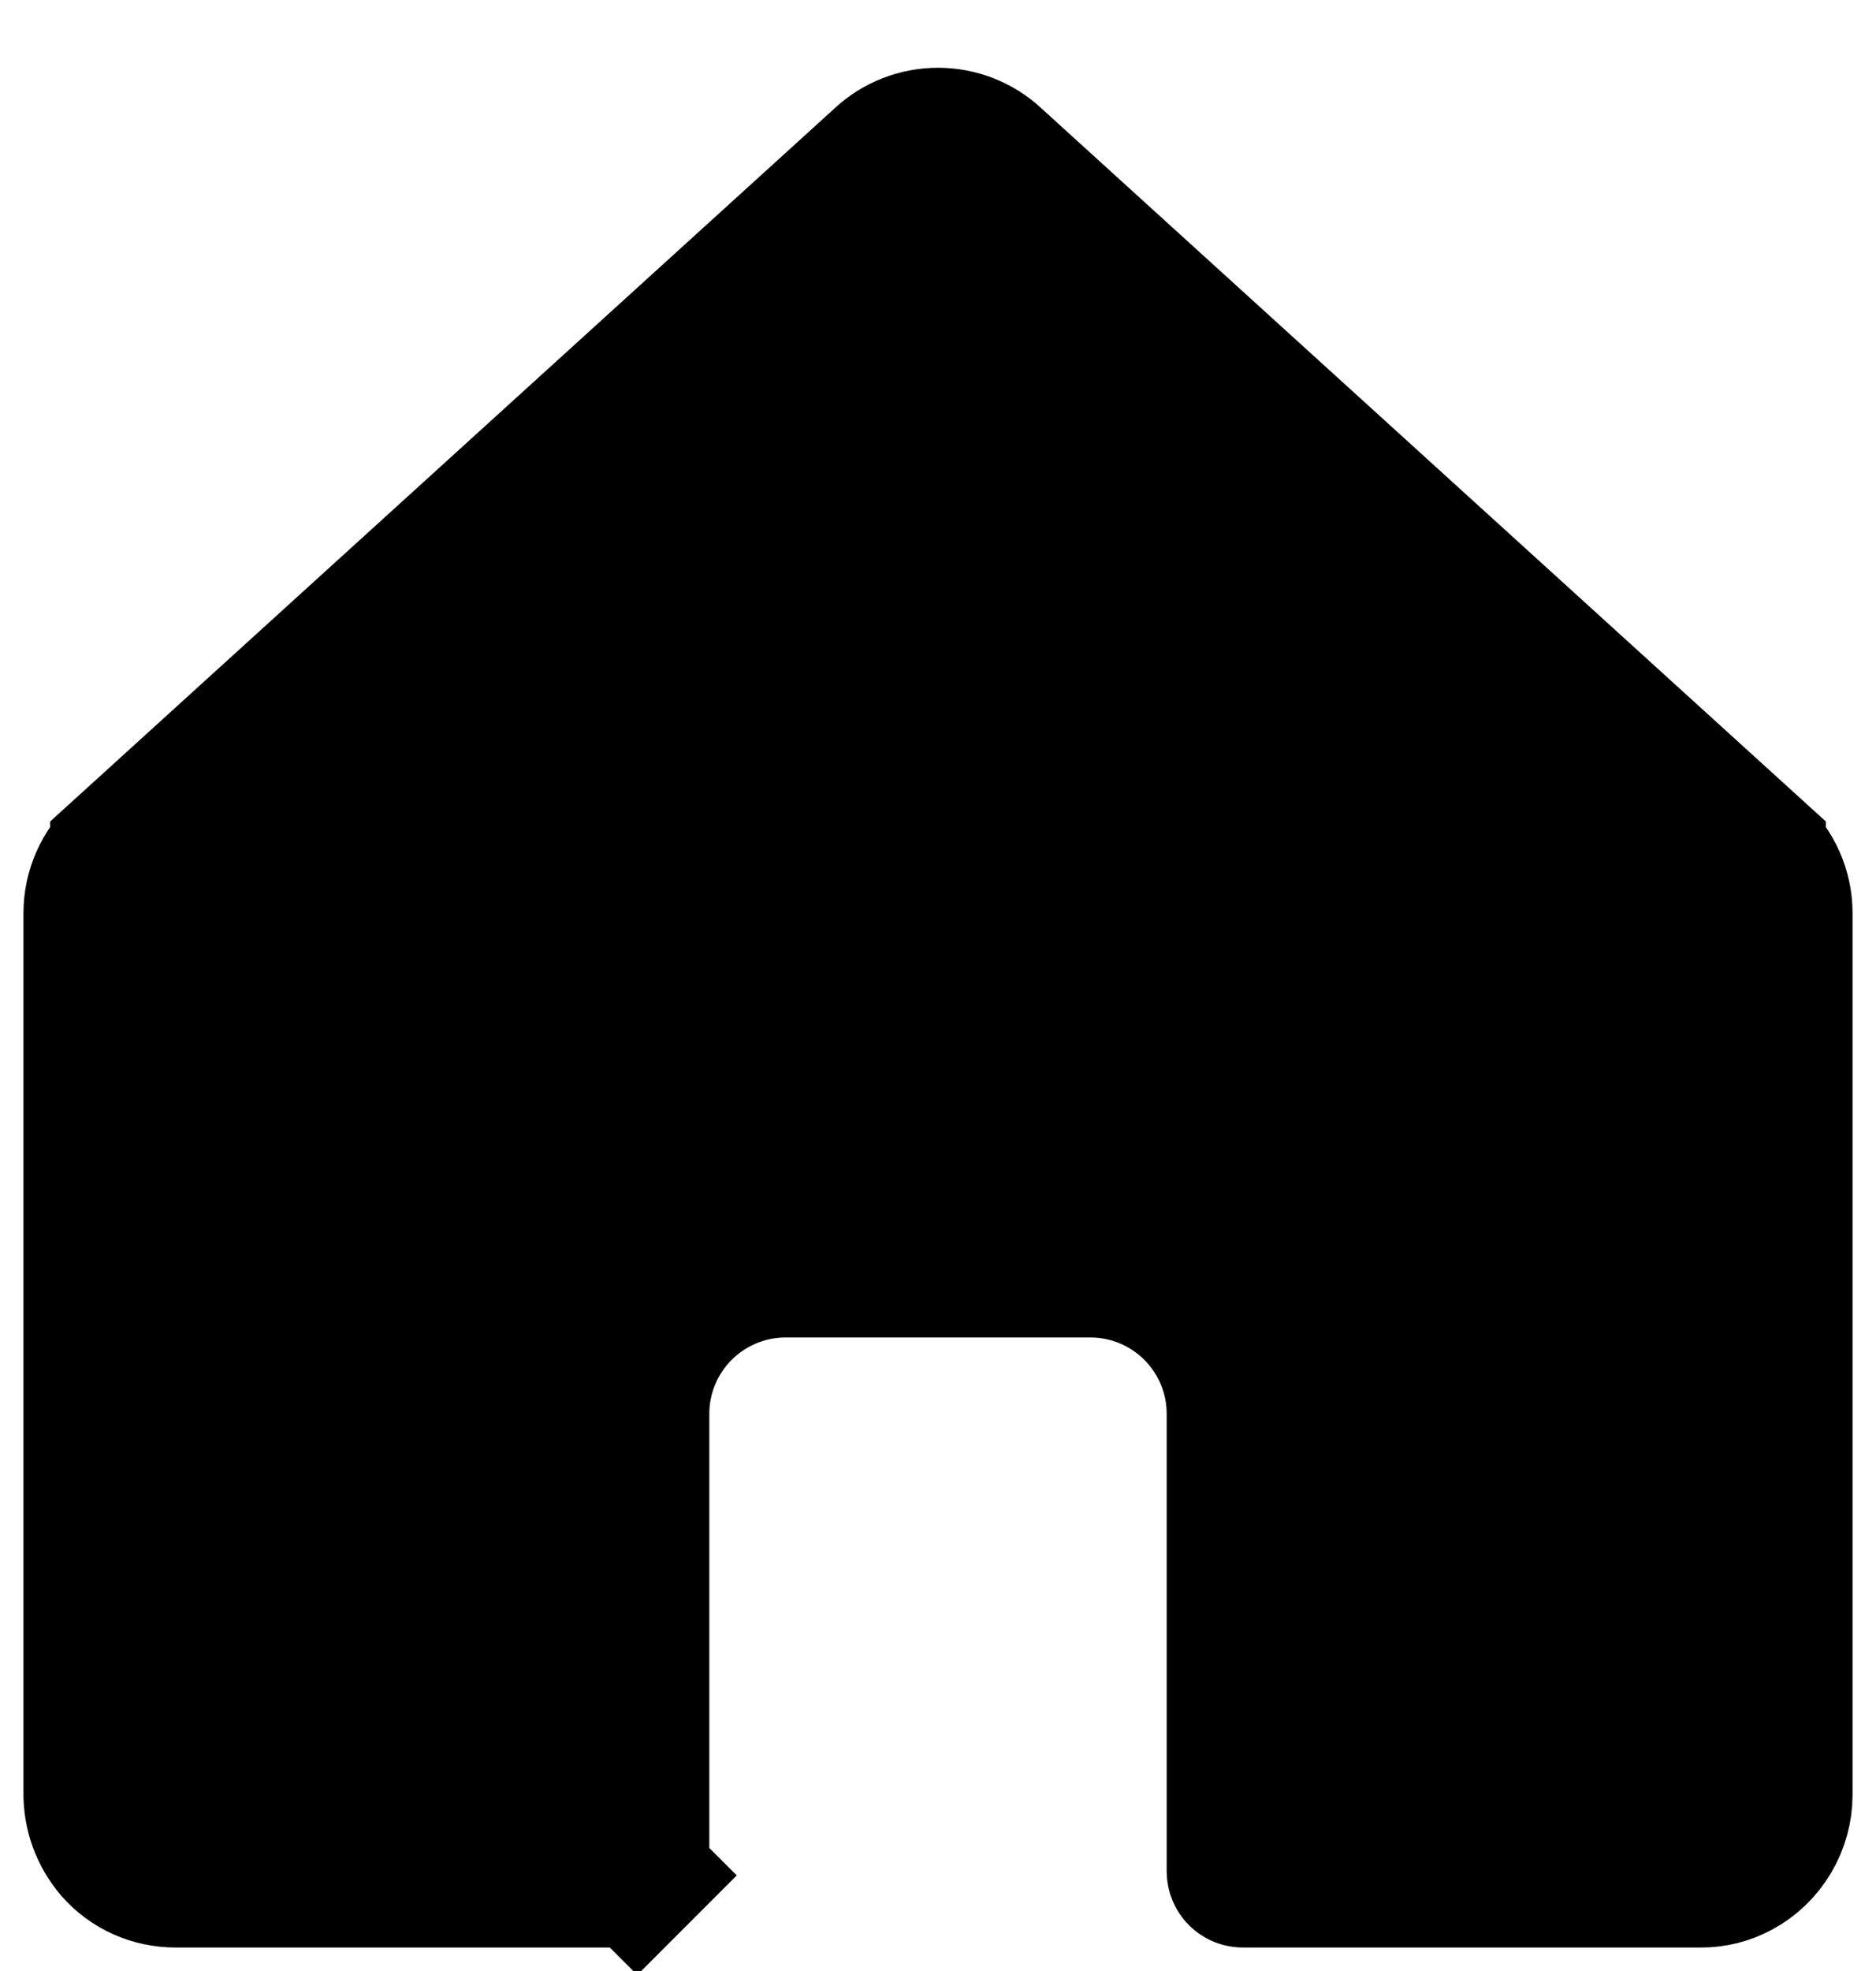 <svg width="20" height="21" viewBox="0 0 20 21" fill="none" xmlns="http://www.w3.org/2000/svg">
<path d="M19 19.123C19 19.123 19 19.124 19 19.124C19 19.282 18.956 19.438 18.875 19.574C18.794 19.71 18.678 19.823 18.538 19.898L18.538 19.898C18.413 19.966 18.273 20.001 18.132 20V20H18.125H13.25C13.233 20 13.217 19.993 13.206 19.982C13.194 19.97 13.188 19.954 13.188 19.938V15.062C13.188 14.648 13.023 14.251 12.73 13.958C12.437 13.665 12.039 13.5 11.625 13.5H8.375C7.961 13.5 7.563 13.665 7.27 13.958C6.977 14.251 6.812 14.648 6.812 15.062V19.938C6.812 19.954 6.806 19.97 6.794 19.982L7.324 20.512L6.794 19.982C6.782 19.993 6.767 20 6.75 20L1.875 20L1.872 20C1.749 20 1.627 19.974 1.514 19.924C1.402 19.874 1.302 19.8 1.221 19.708C1.075 19.538 0.996 19.321 1 19.096H1V19.084L1 9.731C1 9.731 1 9.731 1 9.731C1 9.731 1 9.731 1 9.73C1 9.609 1.025 9.489 1.074 9.378C1.123 9.267 1.194 9.168 1.284 9.086C1.284 9.086 1.284 9.086 1.284 9.085L9.408 1.704L9.409 1.702C9.571 1.554 9.781 1.472 10 1.472C10.219 1.472 10.429 1.554 10.591 1.702L10.592 1.704L18.716 9.085C18.716 9.086 18.716 9.086 18.716 9.086C18.805 9.168 18.877 9.267 18.926 9.378C18.975 9.489 19 9.609 19 9.73C19 9.731 19 9.731 19 9.731L19 19.123Z" fill="black" stroke="black" stroke-width="1.5"/>
</svg>
